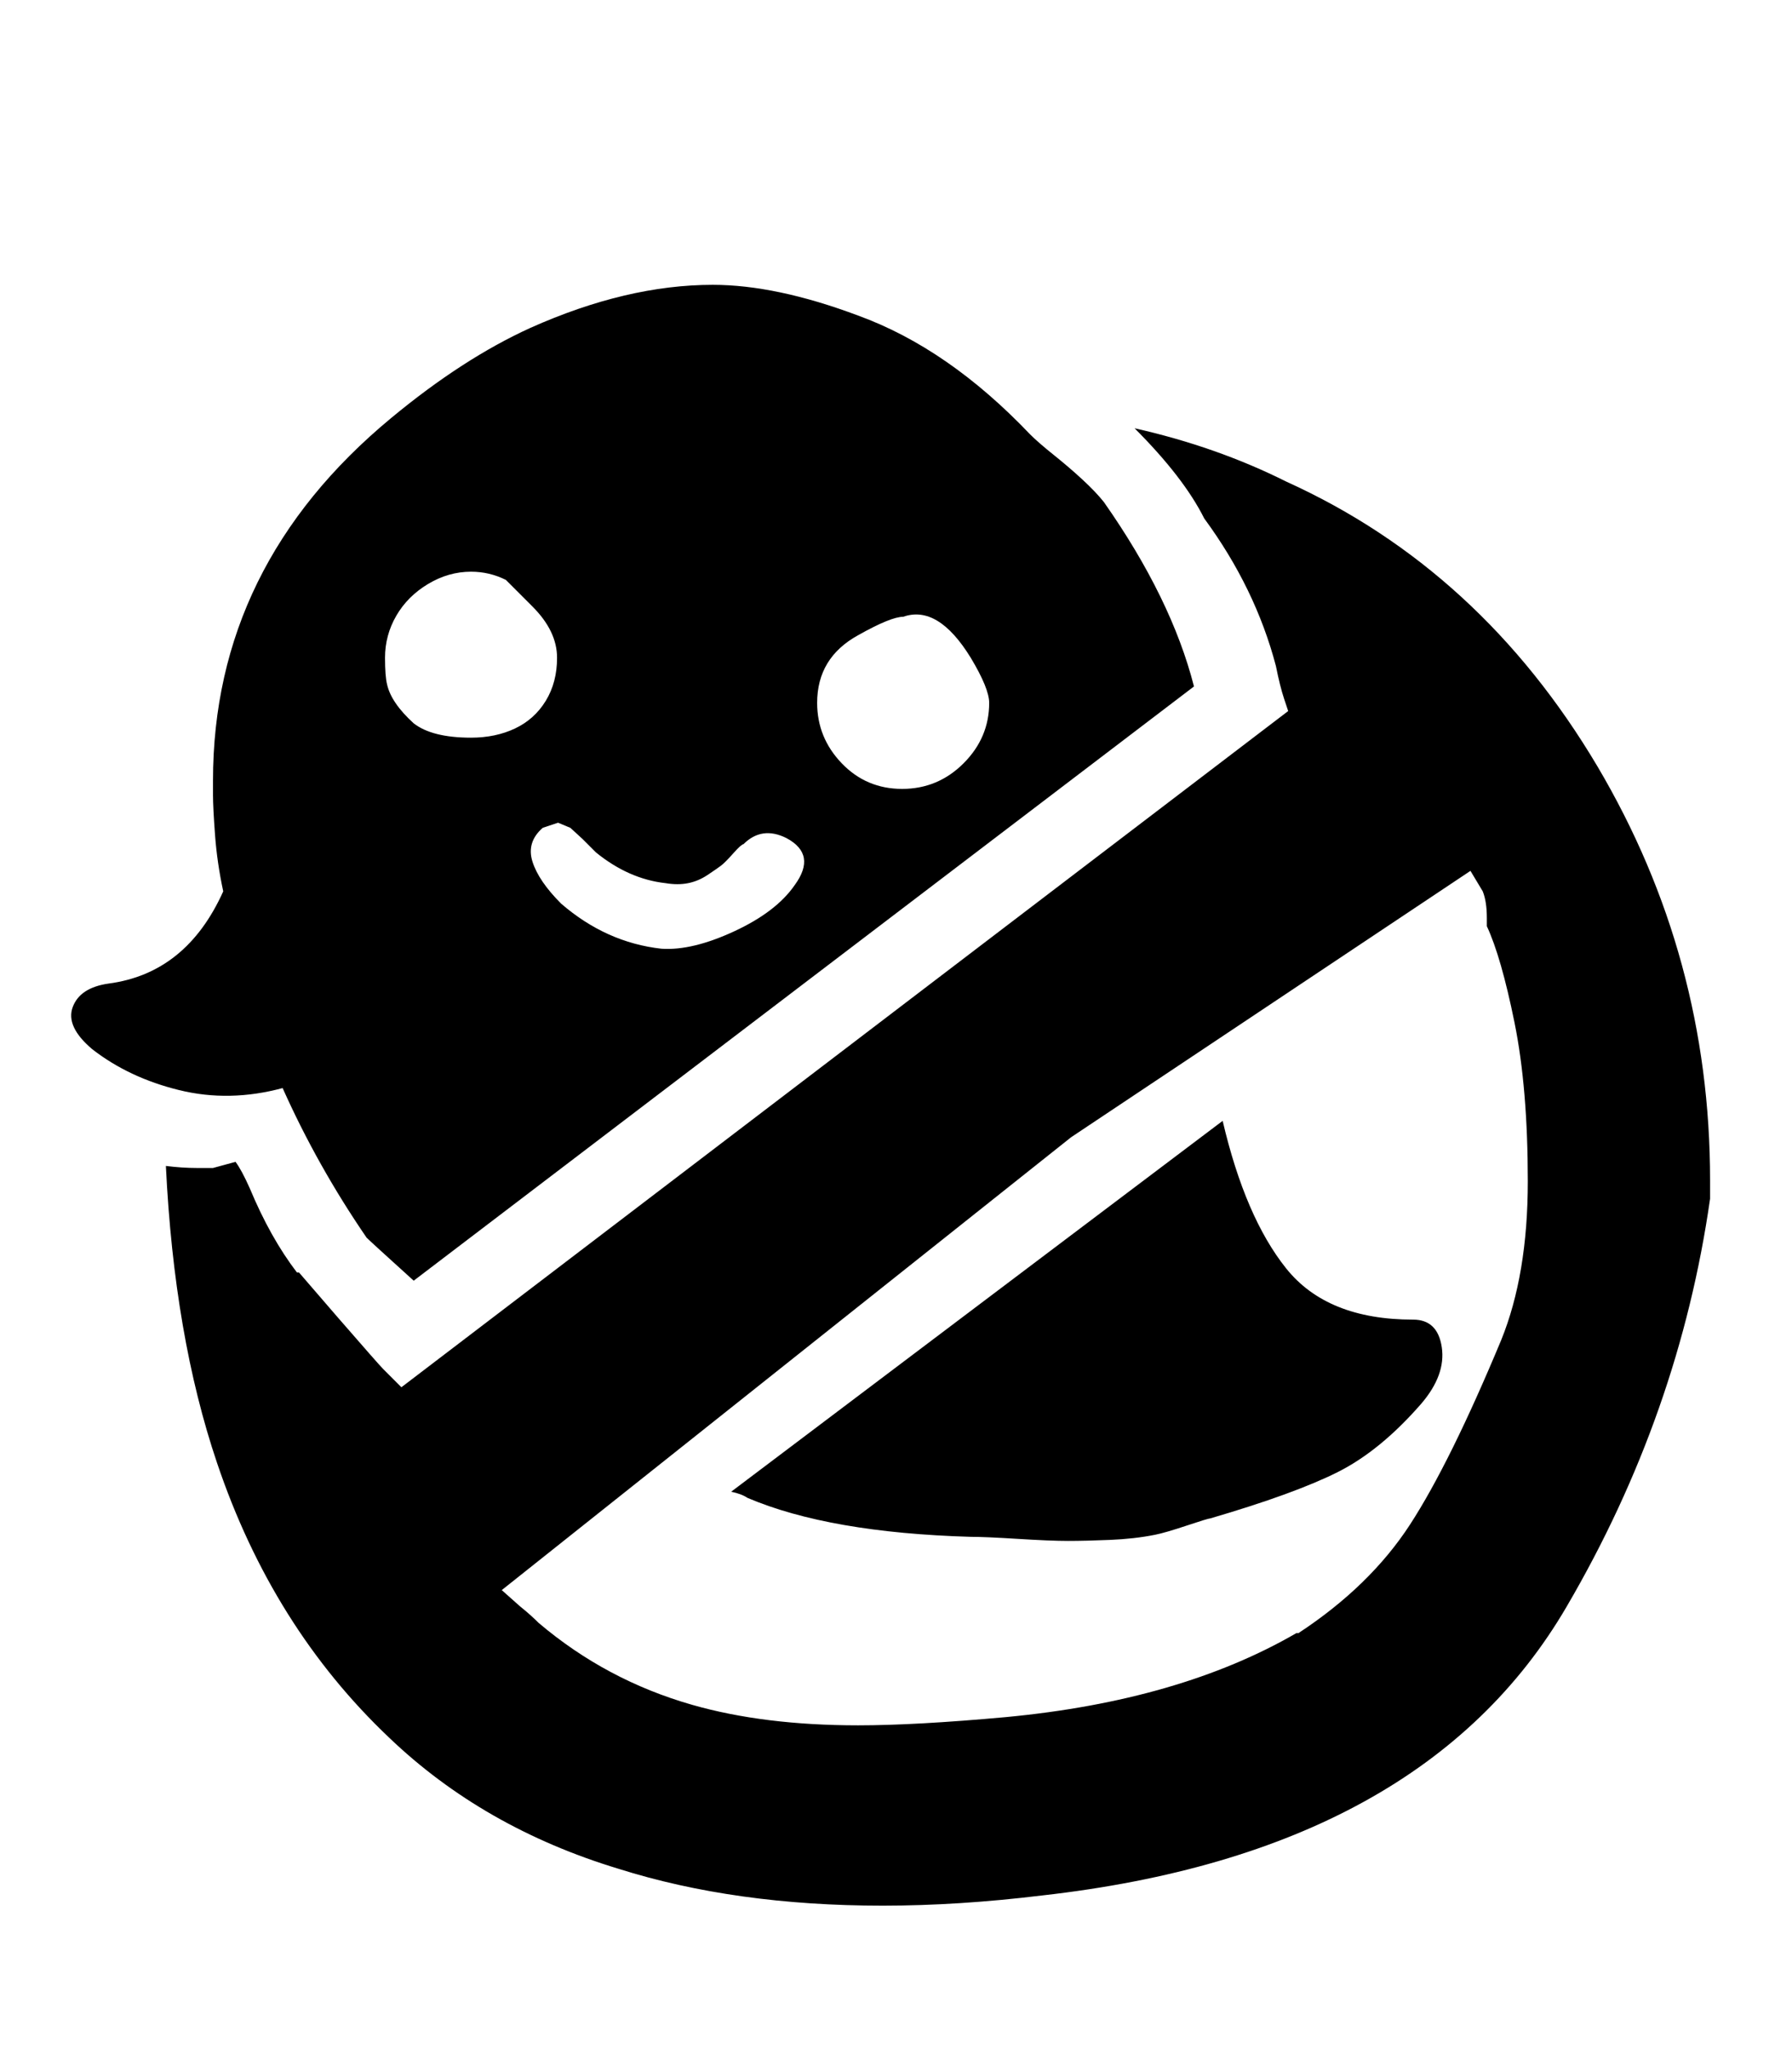 <svg xmlns="http://www.w3.org/2000/svg" width="28" height="32"><path d="M4.416 16.992q-.832.224-1.616.032t-1.36-.64q-.416-.352-.304-.656t.56-.368q1.216-.16 1.792-1.44-.096-.448-.128-.88t-.032-.624v-.224q0-3.36 2.784-5.664Q7.232 5.6 8.288 5.12q1.504-.672 2.848-.672.992 0 2.272.48 1.408.512 2.688 1.856.128.128.368.32t.448.384.336.352q1.056 1.504 1.408 2.88L6.464 20q-.672-.608-.736-.672-.768-1.12-1.312-2.336zm20.544-5.024q1.76 2.976 1.76 6.464v.288q-.48 3.36-2.24 6.368-2.24 3.84-8.192 4.512-1.312.16-2.496.16-2.304 0-4.128-.576-2.112-.64-3.584-2.048-1.824-1.728-2.688-4.288-.672-1.984-.8-4.64.256.032.48.032h.256l.352-.096q.096.128.224.416.32.768.736 1.312h.032q.192.224.608.704.64.736.704.8l.288.288 13.856-10.56-.064-.192q-.064-.192-.128-.512-.32-1.216-1.12-2.304-.32-.64-1.088-1.408 1.28.288 2.368.832 3.04 1.376 4.864 4.448zm-17.6-3.04q-.352 0-.672.192t-.496.496-.176.656q0 .288.032.416.064.288.416.608.288.224.896.224.384 0 .688-.144t.48-.432.176-.672q0-.416-.384-.8l-.416-.416q-.256-.128-.544-.128zm6.048.992q-.64.352-.64 1.056 0 .544.384.944t.944.4.96-.4.4-.944q0-.224-.288-.704-.512-.832-1.056-.64-.192 0-.704.288zm-4.096 3.392-.208-.208-.192-.176-.192-.08-.24.08q-.256.224-.16.528t.448.656q.704.608 1.568.704.48.032 1.136-.272t.944-.72q.352-.48-.128-.736-.384-.192-.672.096-.032 0-.16.144t-.192.192-.208.144-.304.128-.352 0q-.576-.064-1.088-.48zm14.144 7.616q.416-1.024.416-2.48t-.208-2.48-.432-1.504v-.128q0-.256-.064-.416l-.192-.32-6.24 4.16-8.896 7.072.288.256q.16.128.288.256 1.056.896 2.4 1.28 1.12.32 2.592.32.896 0 2.304-.128 2.72-.256 4.544-1.312h.032q1.12-.736 1.744-1.696t1.424-2.88zm-1.376-.32q.384 0 .448.432t-.32.88q-.64.736-1.312 1.072t-1.984.72q-.032 0-.368.112t-.496.144q-.32.064-.704.08t-.656.016-.784-.032-.736-.032q-2.208-.064-3.488-.608-.096-.064-.256-.096l7.68-5.792q.352 1.504.992 2.304t1.984.8z"/></svg>
